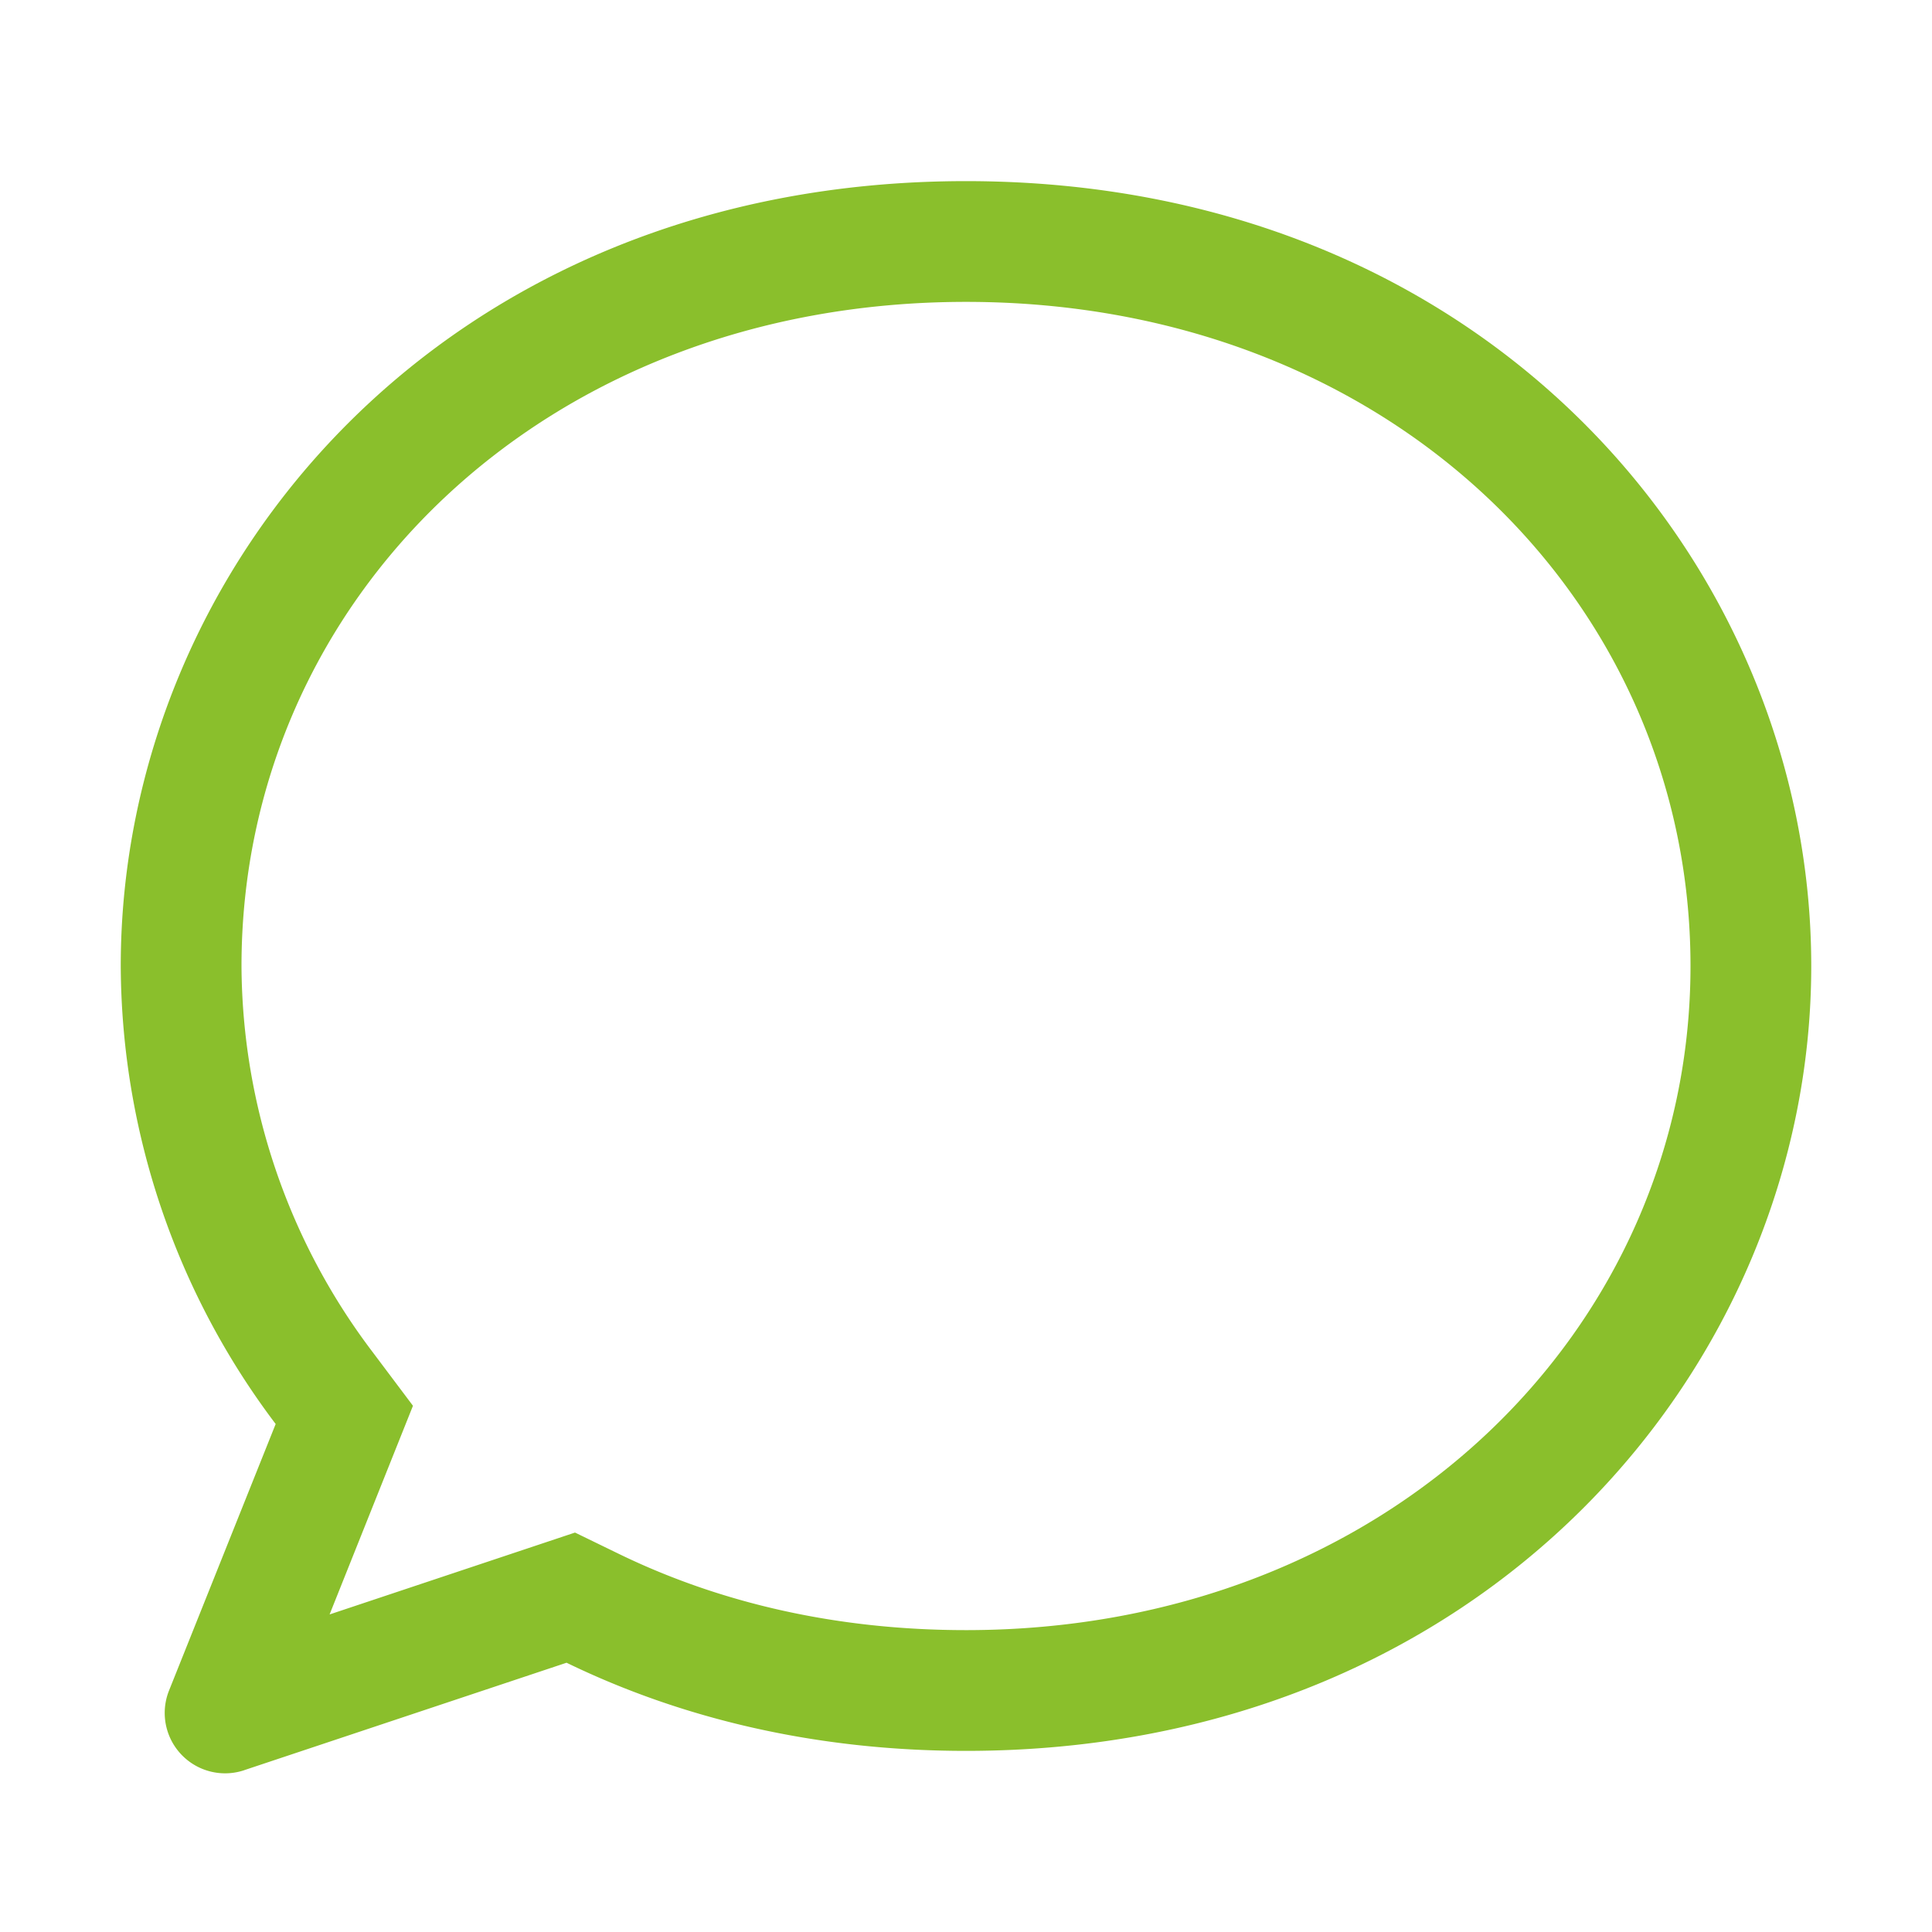 <!DOCTYPE svg PUBLIC "-//W3C//DTD SVG 1.1//EN" "http://www.w3.org/Graphics/SVG/1.1/DTD/svg11.dtd">
<!-- Uploaded to: SVG Repo, www.svgrepo.com, Transformed by: SVG Repo Mixer Tools -->
<svg width="800px" height="800px" viewBox="0 0 1024 1024" class="icon" xmlns="http://www.w3.org/2000/svg" fill="#000000">
<g id="SVGRepo_bgCarrier" stroke-width="0"/>
<g id="SVGRepo_tracerCarrier" stroke-linecap="round" stroke-linejoin="round"/>
<g id="SVGRepo_iconCarrier">
<path fill="#8abf2c" d="M174.72 855.68l130.048-43.392 23.424 11.392C382.4 849.984 444.352 864 512 864c223.744 0 384-159.872 384-352 0-192.832-159.104-352-384-352S128 319.168 128 512a341.12 341.12 0 0069.248 204.288l21.632 28.8-44.16 110.528zm-45.248 82.56A32 32 0 0189.6 896l56.512-141.248A405.12 405.12 0 0164 512C64 299.904 235.648 96 512 96s448 203.904 448 416-173.44 416-448 416c-79.68 0-150.848-17.152-211.712-46.72l-170.88 56.96z"/>
</g>
</svg>